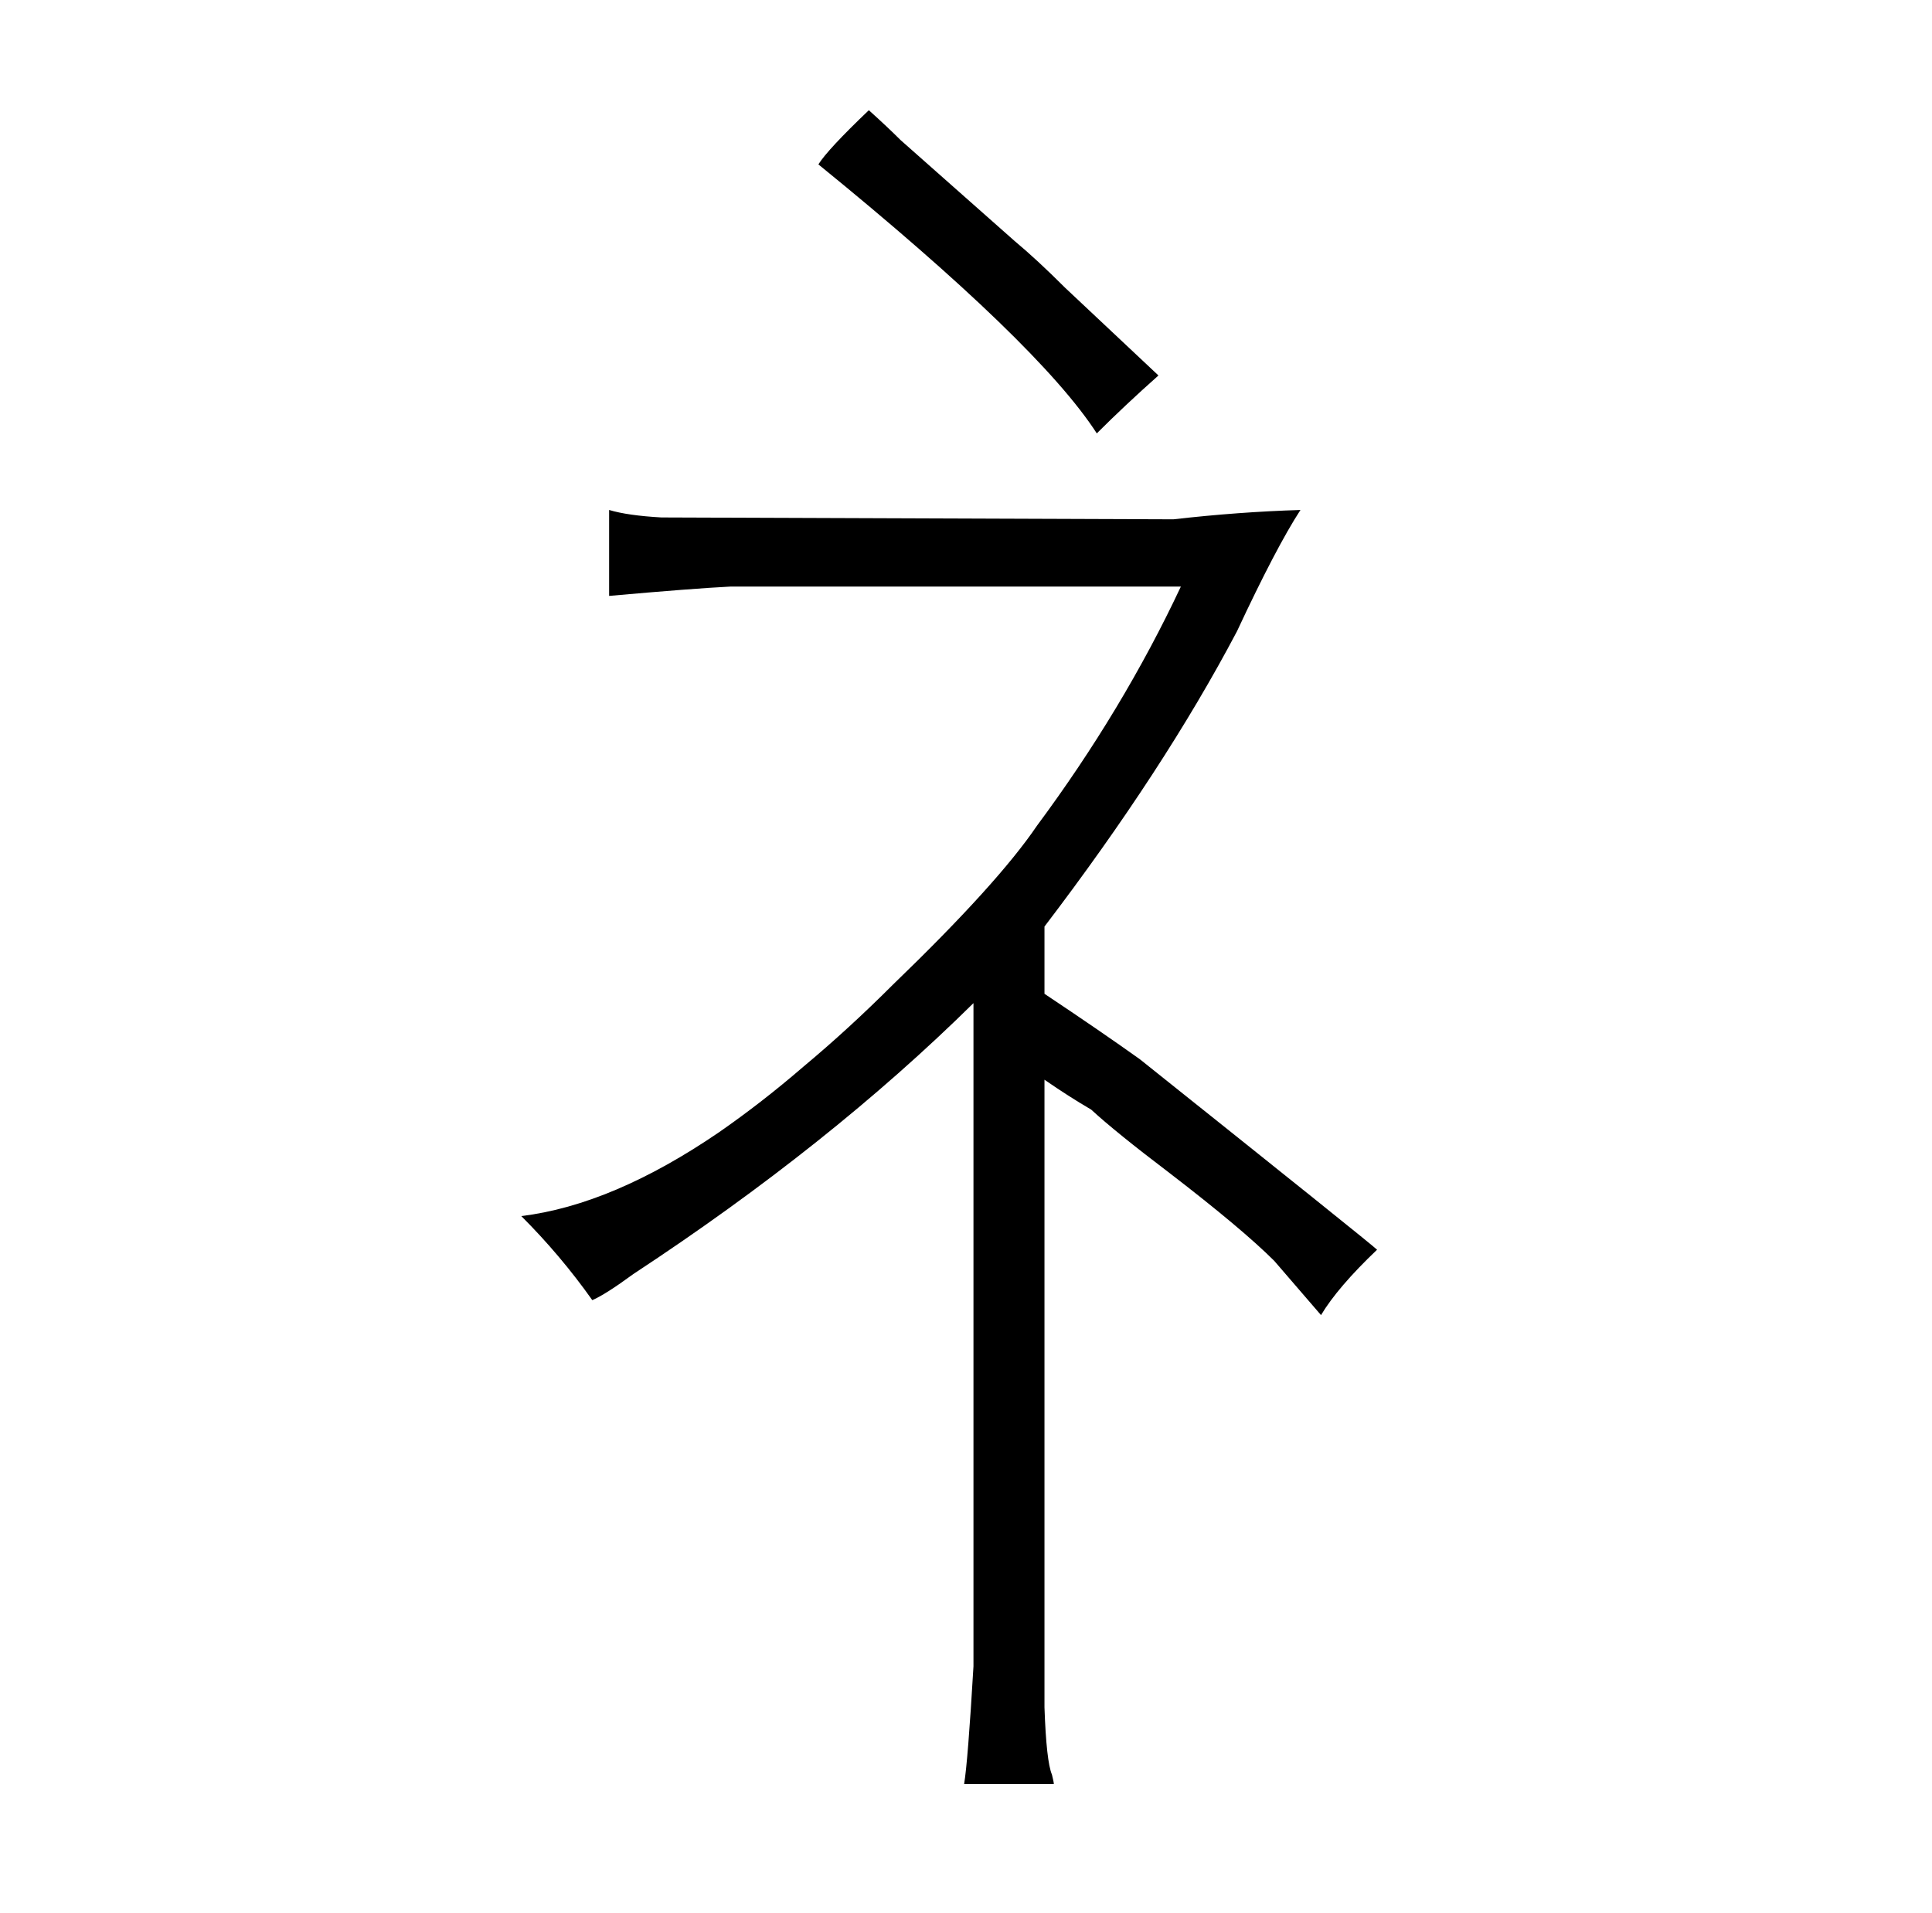 <?xml version="1.0" standalone="no"?>
<!DOCTYPE svg PUBLIC "-//W3C//DTD SVG 1.1//EN" "http://www.w3.org/Graphics/SVG/1.1/DTD/svg11.dtd" >
<svg xmlns="http://www.w3.org/2000/svg" xmlns:xlink="http://www.w3.org/1999/xlink" version="1.1" viewBox="-10 0 1034 1024">
  <g transform="matrix(1 0 0 -1 0 820)">
   <path fill="currentColor"
d="M511 -72q-3 -51 -5 -63h48q0 1 -1 5q-3 7 -4 36v336q13 -9 25 -16q13 -12 42 -34q39 -30 56 -47l25 -29q9 15 30 35q-3 3 -127 102q-21 15 -51 35v36q64 84 103 158q21 45 34 65q-33 -1 -68 -5l-274 1q-18 1 -28 4v-46q45 4 65 5h241q-31 -66 -77 -128q-21 -31 -77 -85
q-24 -24 -48 -44q-22 -19 -45 -35q-57 -39 -106 -45q21 -21 38 -45q7 3 22 14q105 69 182 145v-355zM428 732q118 -96 149 -144q15 15 33 31l-50 47q-15 15 -27 25l-61 54q-7 7 -17 16q-22 -21 -27 -29v0z" />
  </g>

</svg>
